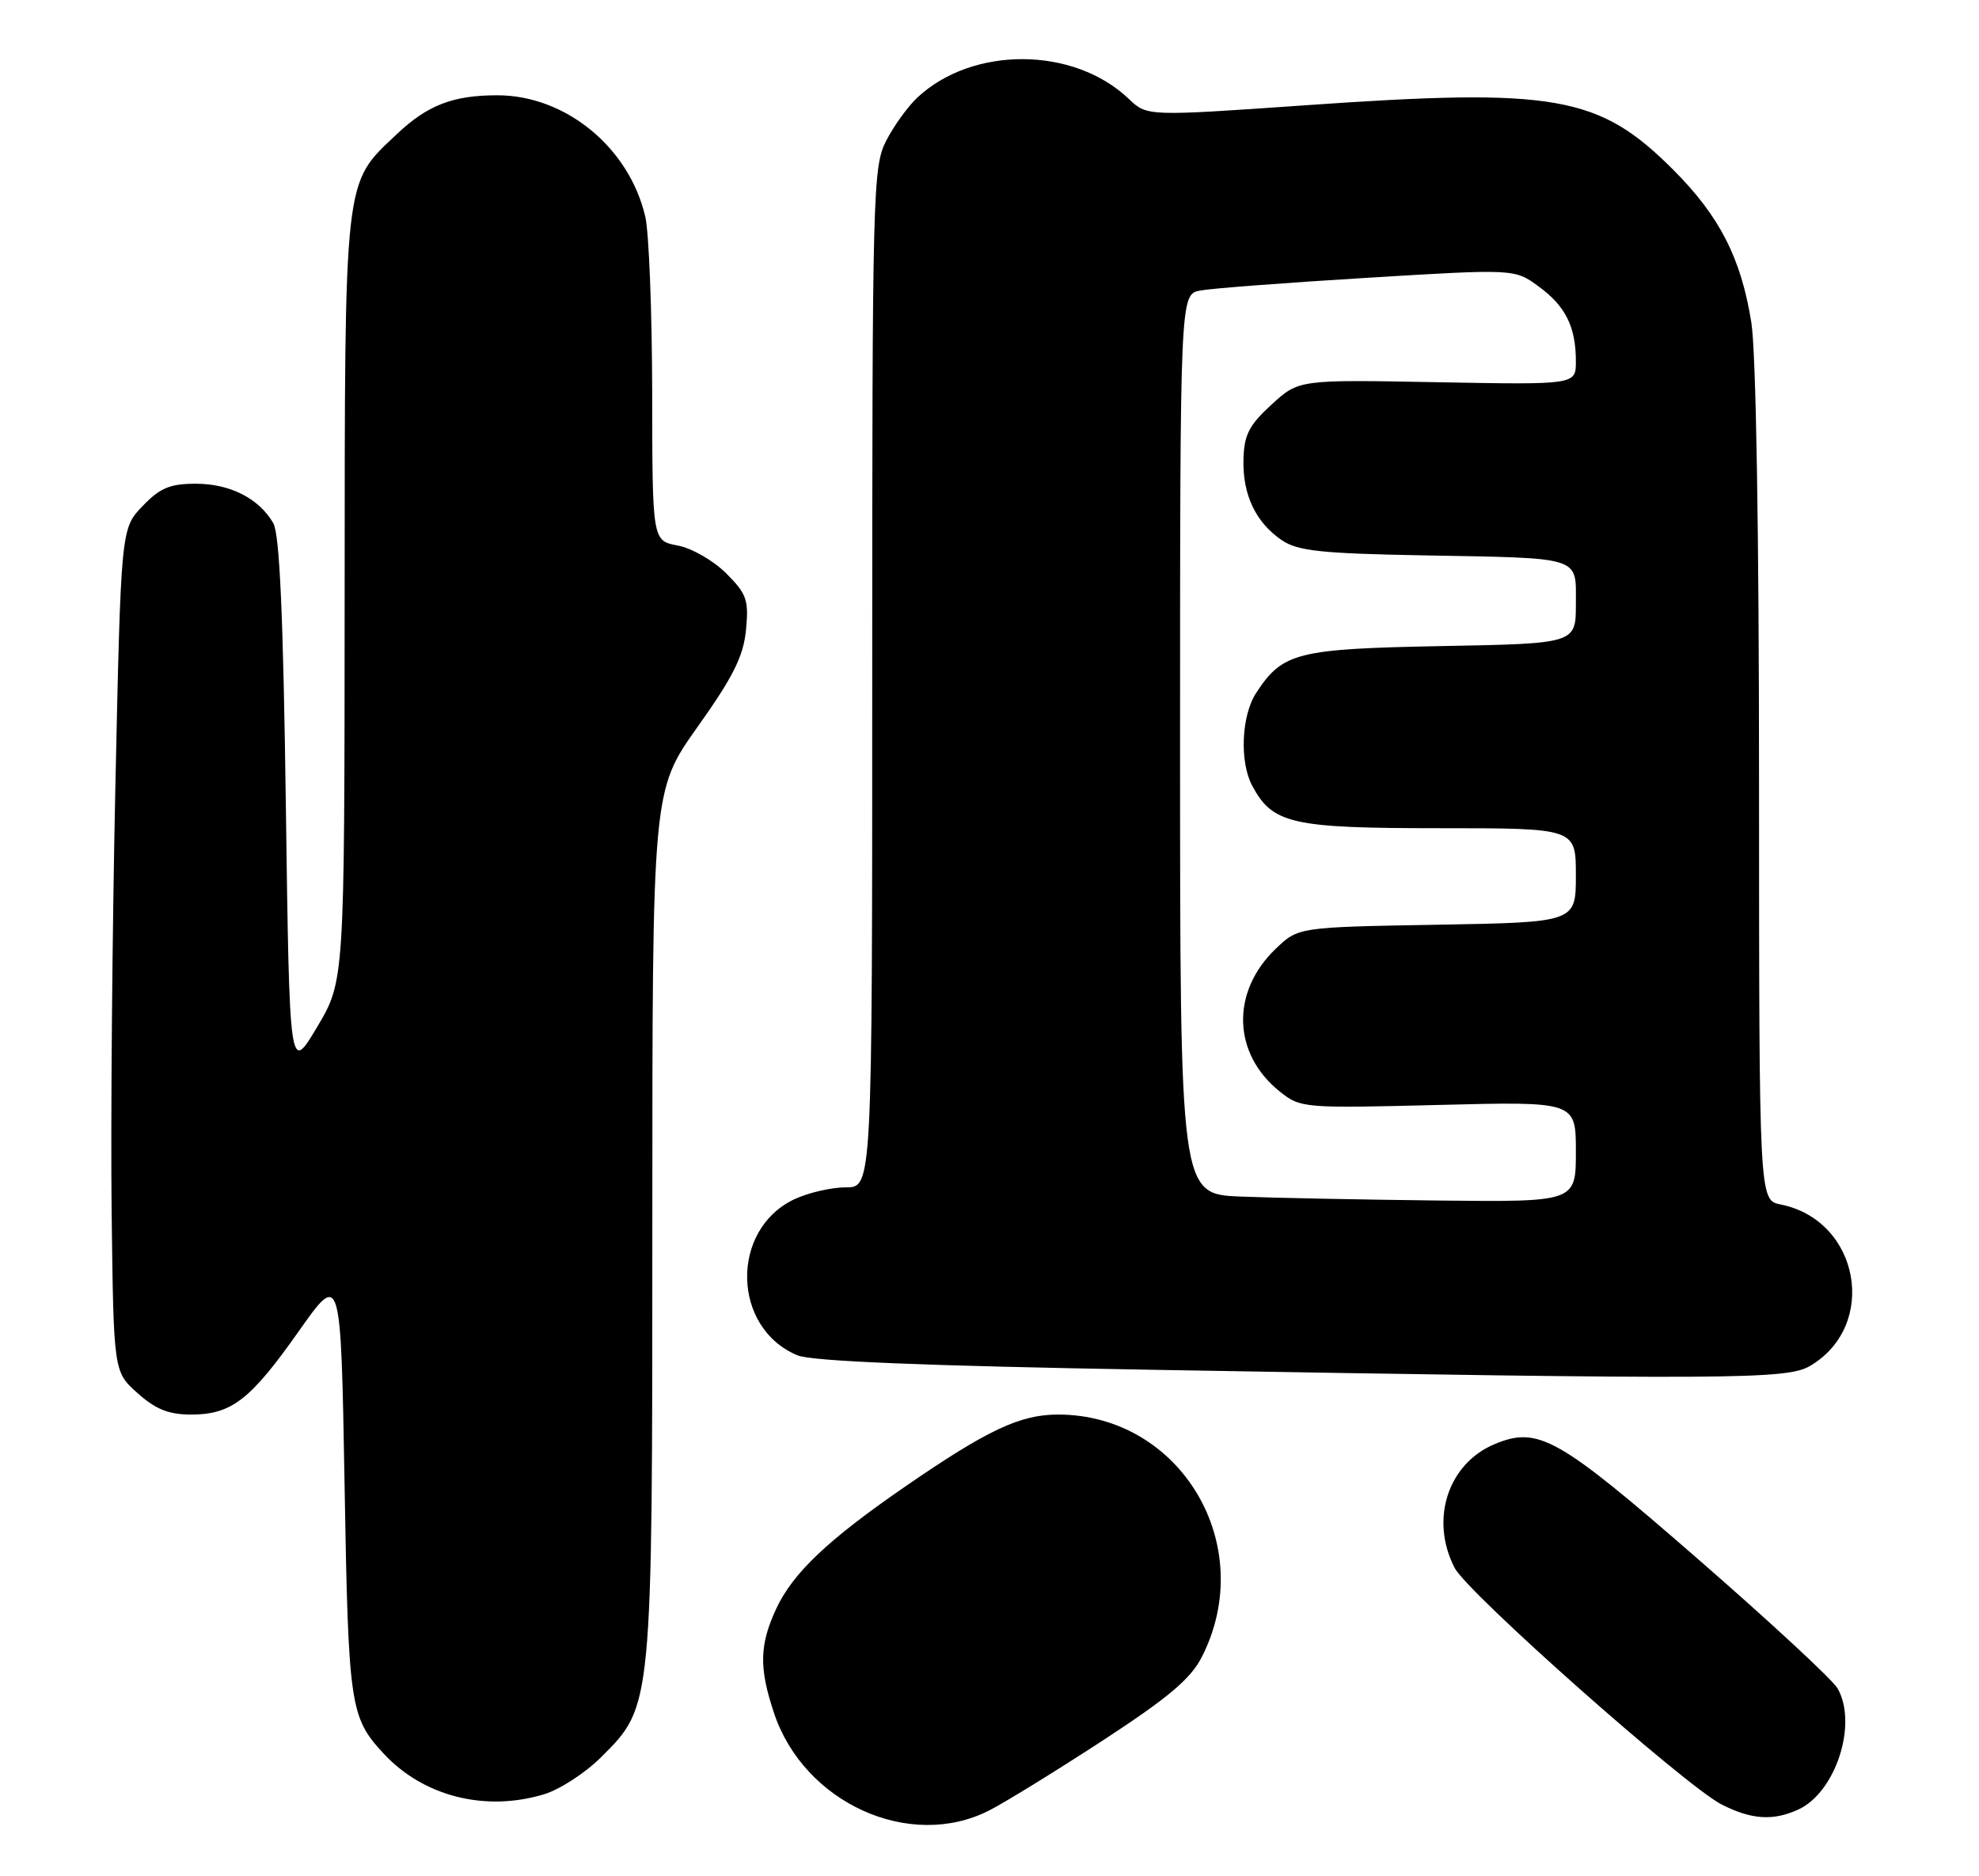 <?xml version="1.0" encoding="UTF-8" standalone="no"?>
<!DOCTYPE svg PUBLIC "-//W3C//DTD SVG 1.1//EN" "http://www.w3.org/Graphics/SVG/1.1/DTD/svg11.dtd" >
<svg xmlns="http://www.w3.org/2000/svg" xmlns:xlink="http://www.w3.org/1999/xlink" version="1.1" viewBox="0 0 270 256">
 <g >
 <path fill="currentColor"
d=" M 134.95 247.02 C 137.08 245.94 144.04 241.65 150.41 237.50 C 159.41 231.62 162.43 229.09 163.97 226.07 C 171.72 210.87 161.11 193.00 144.34 193.00 C 139.17 193.00 134.68 195.12 123.53 202.80 C 112.97 210.07 108.17 214.62 105.90 219.50 C 103.61 224.43 103.54 227.56 105.60 233.72 C 109.69 246.00 124.13 252.54 134.95 247.02 Z  M 245.33 246.90 C 250.44 244.57 253.48 235.23 250.71 230.37 C 250.05 229.20 241.43 221.22 231.56 212.63 C 212.56 196.09 209.87 194.57 203.95 197.02 C 197.54 199.68 195.05 207.33 198.46 213.92 C 200.24 217.36 229.94 243.67 234.88 246.20 C 238.95 248.27 241.88 248.47 245.33 246.90 Z  M 74.19 244.82 C 76.35 244.18 79.89 241.88 82.05 239.71 C 89.04 232.73 89.00 233.13 89.00 166.75 C 89.00 107.86 89.00 107.86 95.17 99.18 C 100.04 92.33 101.43 89.54 101.78 85.94 C 102.17 81.86 101.88 81.03 99.07 78.22 C 97.34 76.49 94.36 74.78 92.46 74.43 C 89.00 73.78 89.00 73.78 88.98 53.64 C 88.96 42.56 88.54 31.73 88.04 29.57 C 85.85 20.13 77.17 13.00 67.85 13.00 C 61.80 13.00 58.32 14.34 54.13 18.31 C 46.85 25.19 47.05 23.45 47.02 81.68 C 47.00 133.86 47.00 133.86 43.25 140.15 C 39.50 146.45 39.50 146.45 39.00 109.98 C 38.65 84.10 38.15 72.89 37.29 71.39 C 35.35 68.02 31.40 66.00 26.72 66.00 C 23.18 66.00 21.83 66.57 19.44 69.06 C 16.50 72.13 16.50 72.13 15.73 107.81 C 15.31 127.44 15.09 153.33 15.23 165.33 C 15.50 187.17 15.50 187.17 18.77 190.08 C 21.23 192.28 23.02 193.00 26.05 193.00 C 31.59 193.00 34.14 191.03 40.77 181.62 C 46.50 173.50 46.50 173.50 47.01 202.50 C 47.53 232.90 47.74 234.31 52.38 239.30 C 57.79 245.10 66.18 247.23 74.19 244.82 Z  M 246.96 186.36 C 256.32 180.83 253.71 166.49 242.94 164.34 C 240.00 163.75 240.00 163.75 239.99 107.12 C 239.99 72.76 239.58 47.94 238.94 44.00 C 237.54 35.23 234.63 29.53 228.32 23.20 C 218.15 13.01 212.23 11.97 178.00 14.37 C 156.50 15.87 156.50 15.87 154.00 13.49 C 146.51 6.34 132.72 6.25 125.17 13.30 C 123.87 14.51 121.95 17.17 120.90 19.21 C 119.09 22.75 119.00 26.07 119.00 92.46 C 119.00 162.00 119.00 162.00 115.40 162.00 C 113.42 162.00 110.25 162.74 108.36 163.63 C 99.58 167.80 99.86 181.21 108.80 184.92 C 110.76 185.73 125.98 186.35 157.08 186.89 C 236.56 188.27 243.81 188.22 246.96 186.36 Z  M 169.25 163.26 C 161.00 162.92 161.00 162.92 161.00 101.54 C 161.00 40.16 161.00 40.16 163.75 39.64 C 165.26 39.35 175.53 38.57 186.57 37.90 C 206.65 36.68 206.65 36.68 209.93 39.09 C 213.61 41.78 215.00 44.60 215.00 49.32 C 215.00 52.50 215.00 52.50 196.10 52.15 C 177.20 51.79 177.20 51.79 173.48 55.20 C 170.41 58.01 169.73 59.33 169.65 62.69 C 169.52 67.51 171.34 71.32 174.92 73.73 C 177.06 75.17 180.32 75.52 194.00 75.77 C 216.07 76.17 215.00 75.83 215.00 82.42 C 215.00 87.81 215.00 87.81 196.70 88.15 C 176.94 88.53 175.00 89.01 171.39 94.53 C 169.36 97.62 169.09 103.94 170.85 107.22 C 173.63 112.41 176.23 113.00 196.40 113.00 C 215.00 113.00 215.00 113.00 215.00 119.42 C 215.00 125.84 215.00 125.84 196.06 126.17 C 177.13 126.50 177.13 126.50 174.05 129.45 C 167.90 135.34 168.15 143.80 174.63 148.95 C 177.44 151.19 177.88 151.22 196.25 150.76 C 215.00 150.28 215.00 150.28 215.00 157.14 C 215.00 164.00 215.00 164.00 196.25 163.80 C 185.94 163.68 173.79 163.44 169.25 163.26 Z "/>
</g>
</svg>